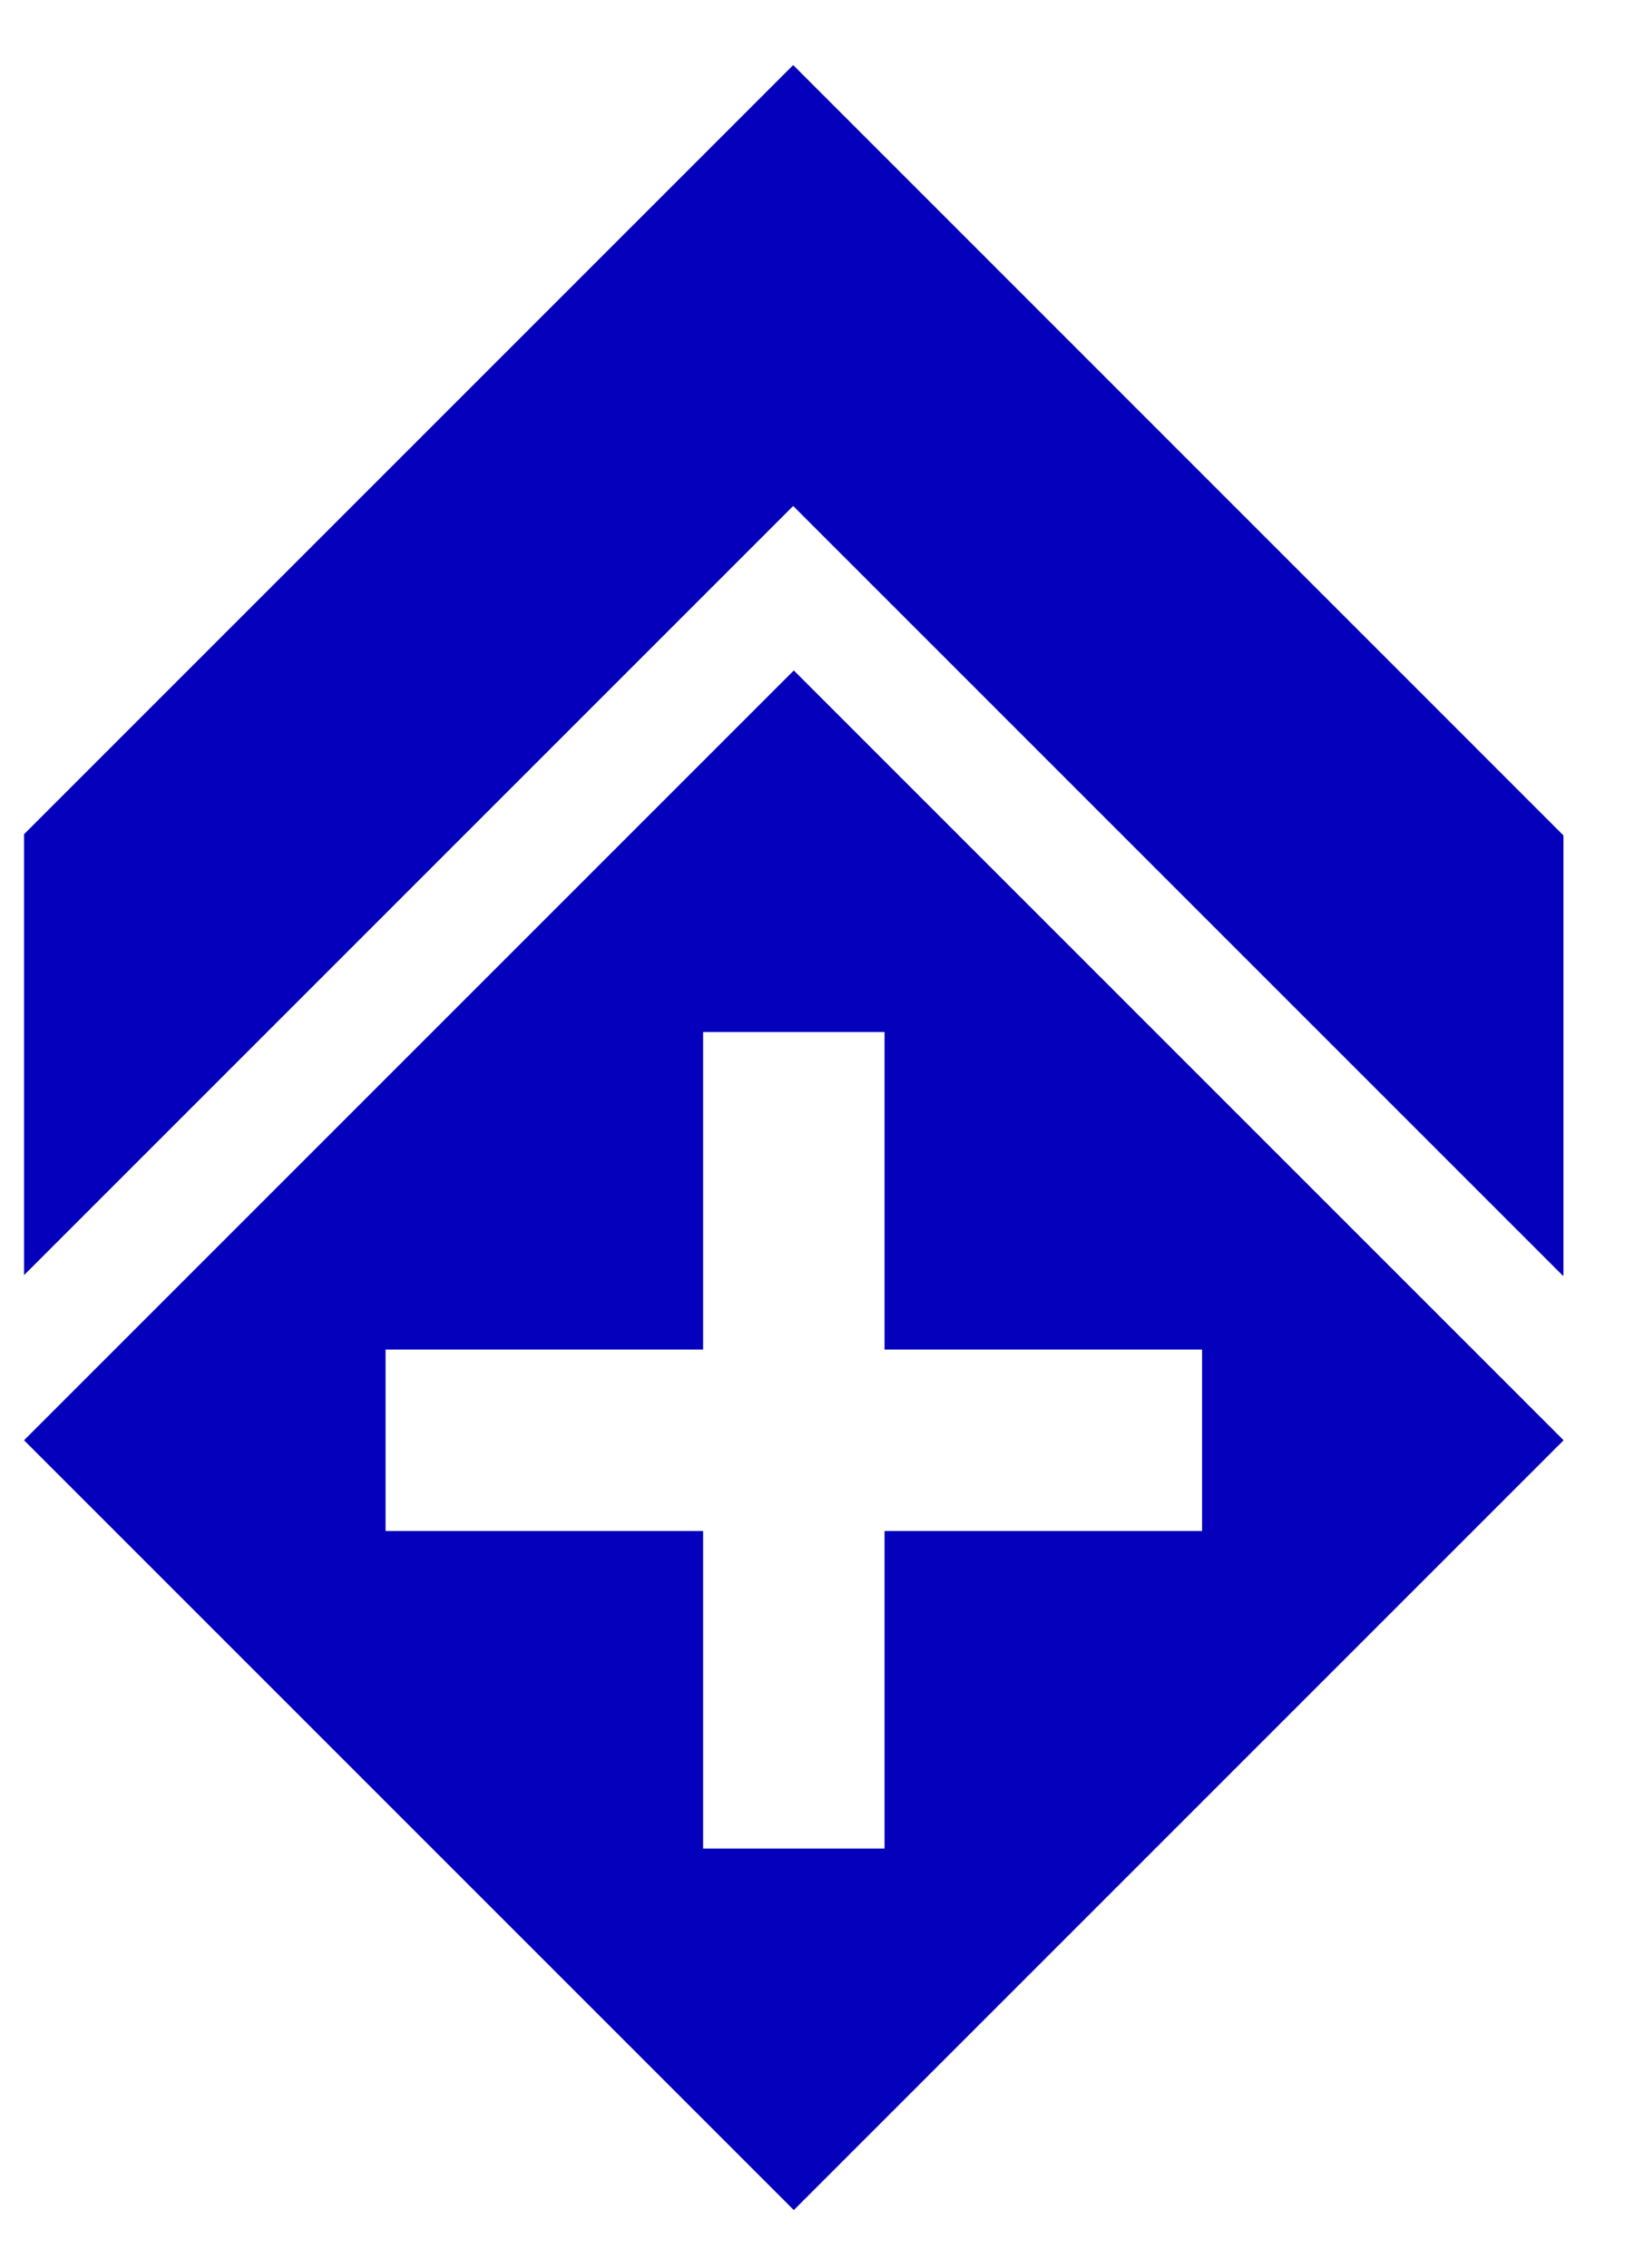<svg width="18" height="25" viewBox="0 0 18 25" fill="none" xmlns="http://www.w3.org/2000/svg">
<path fill-rule="evenodd" clip-rule="evenodd" d="M8.75 7.39L0.265 15.875L8.75 24.36L17.235 15.875L8.75 7.39ZM7.75 20.375V16.875H4.25V14.875H7.75V11.375H9.75V14.875H13.25V16.875H9.75V20.375H7.75Z" fill="#0400BC"/>
<path fill-rule="evenodd" clip-rule="evenodd" d="M8.743 0.717L0.265 9.195V14.055L8.743 5.577L17.228 14.062L17.233 14.057V9.208L8.743 0.717Z" fill="#0400BC"/>
</svg>

